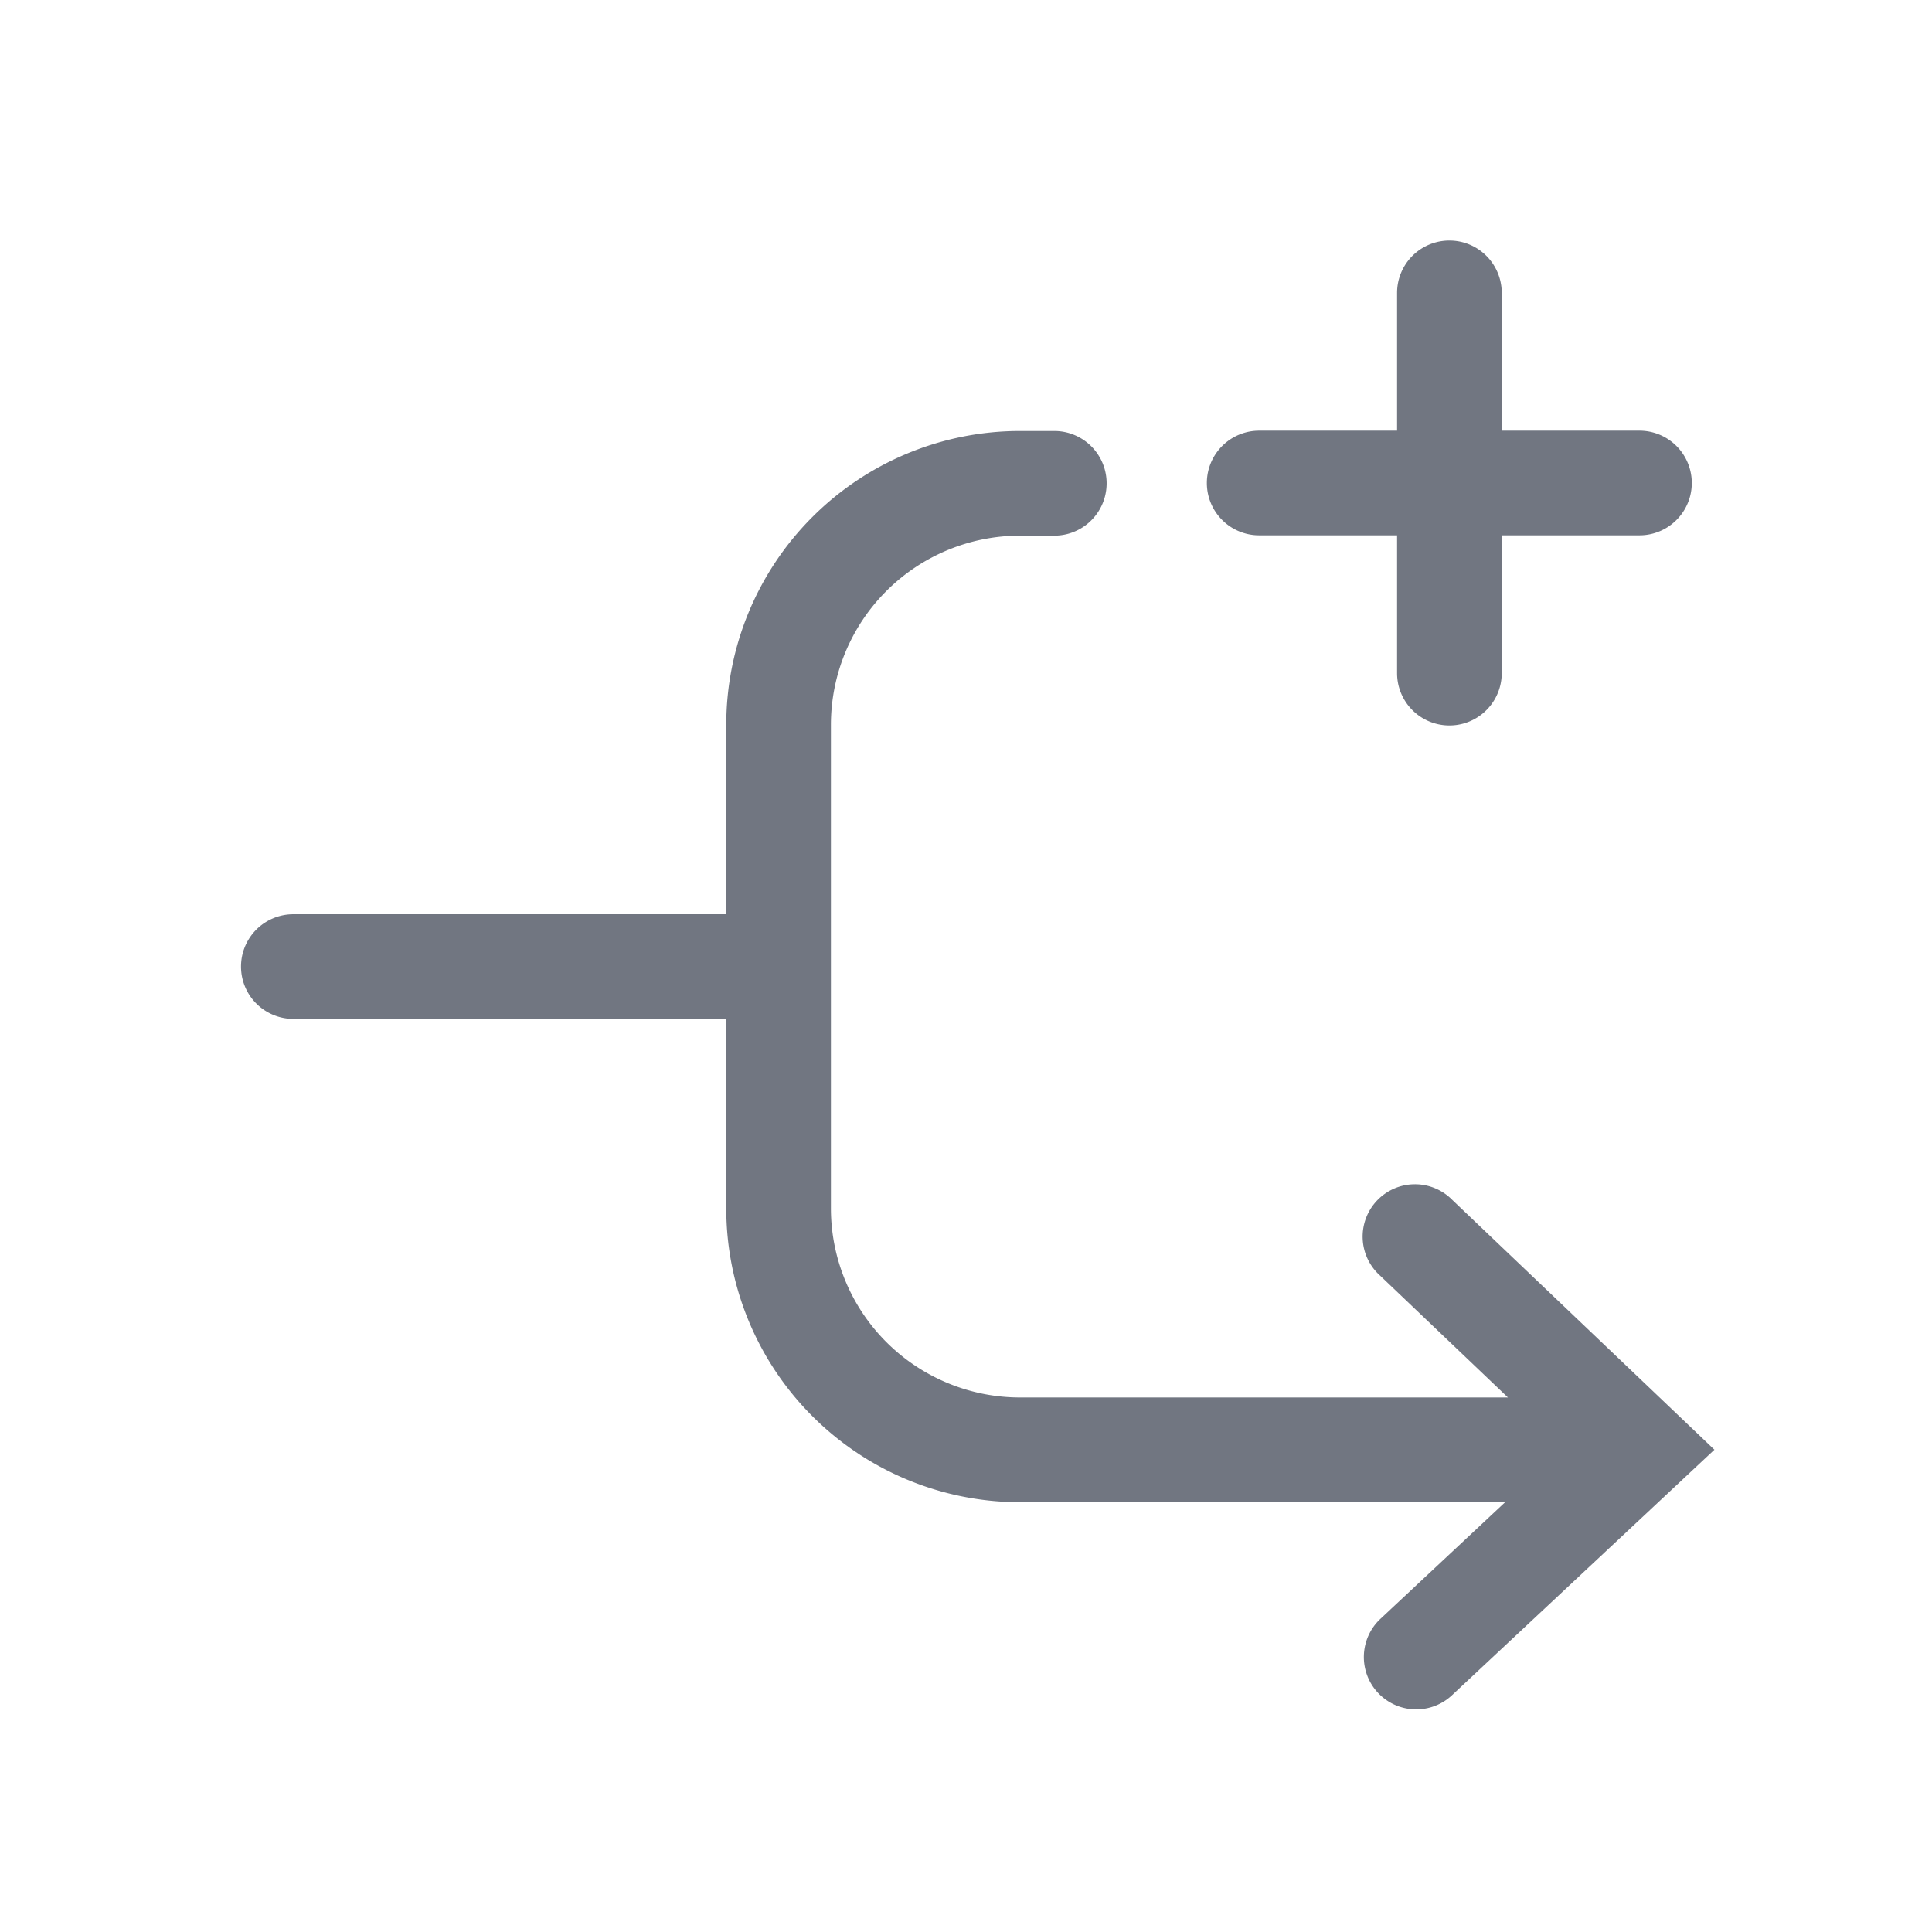<svg xmlns="http://www.w3.org/2000/svg" fill="none" viewBox="0 0 24 24" focusable="false"><path fill="#717681" d="M18.655 3.638a.65.65 0 1 0-1.3 0V5.35h-1.713a.65.65 0 1 0 0 1.3h1.713v1.712a.65.65 0 1 0 1.3 0V6.65h1.711a.65.65 0 1 0 0-1.3h-1.712zM10.322 9.004a2.35 2.35 0 0 1 2.35-2.35h.425a.65.65 0 1 0 0-1.3h-.425a3.65 3.65 0 0 0-3.65 3.65v2.353H3.644a.65.65 0 1 0 0 1.3h5.378v2.354a3.65 3.65 0 0 0 3.65 3.65h6.025l-1.549 1.449a.65.65 0 1 0 .889.949l3.26-3.05-3.256-3.103a.65.65 0 1 0-.897.94l1.588 1.514h-6.06a2.35 2.35 0 0 1-2.35-2.35v-3.017z"/></svg>